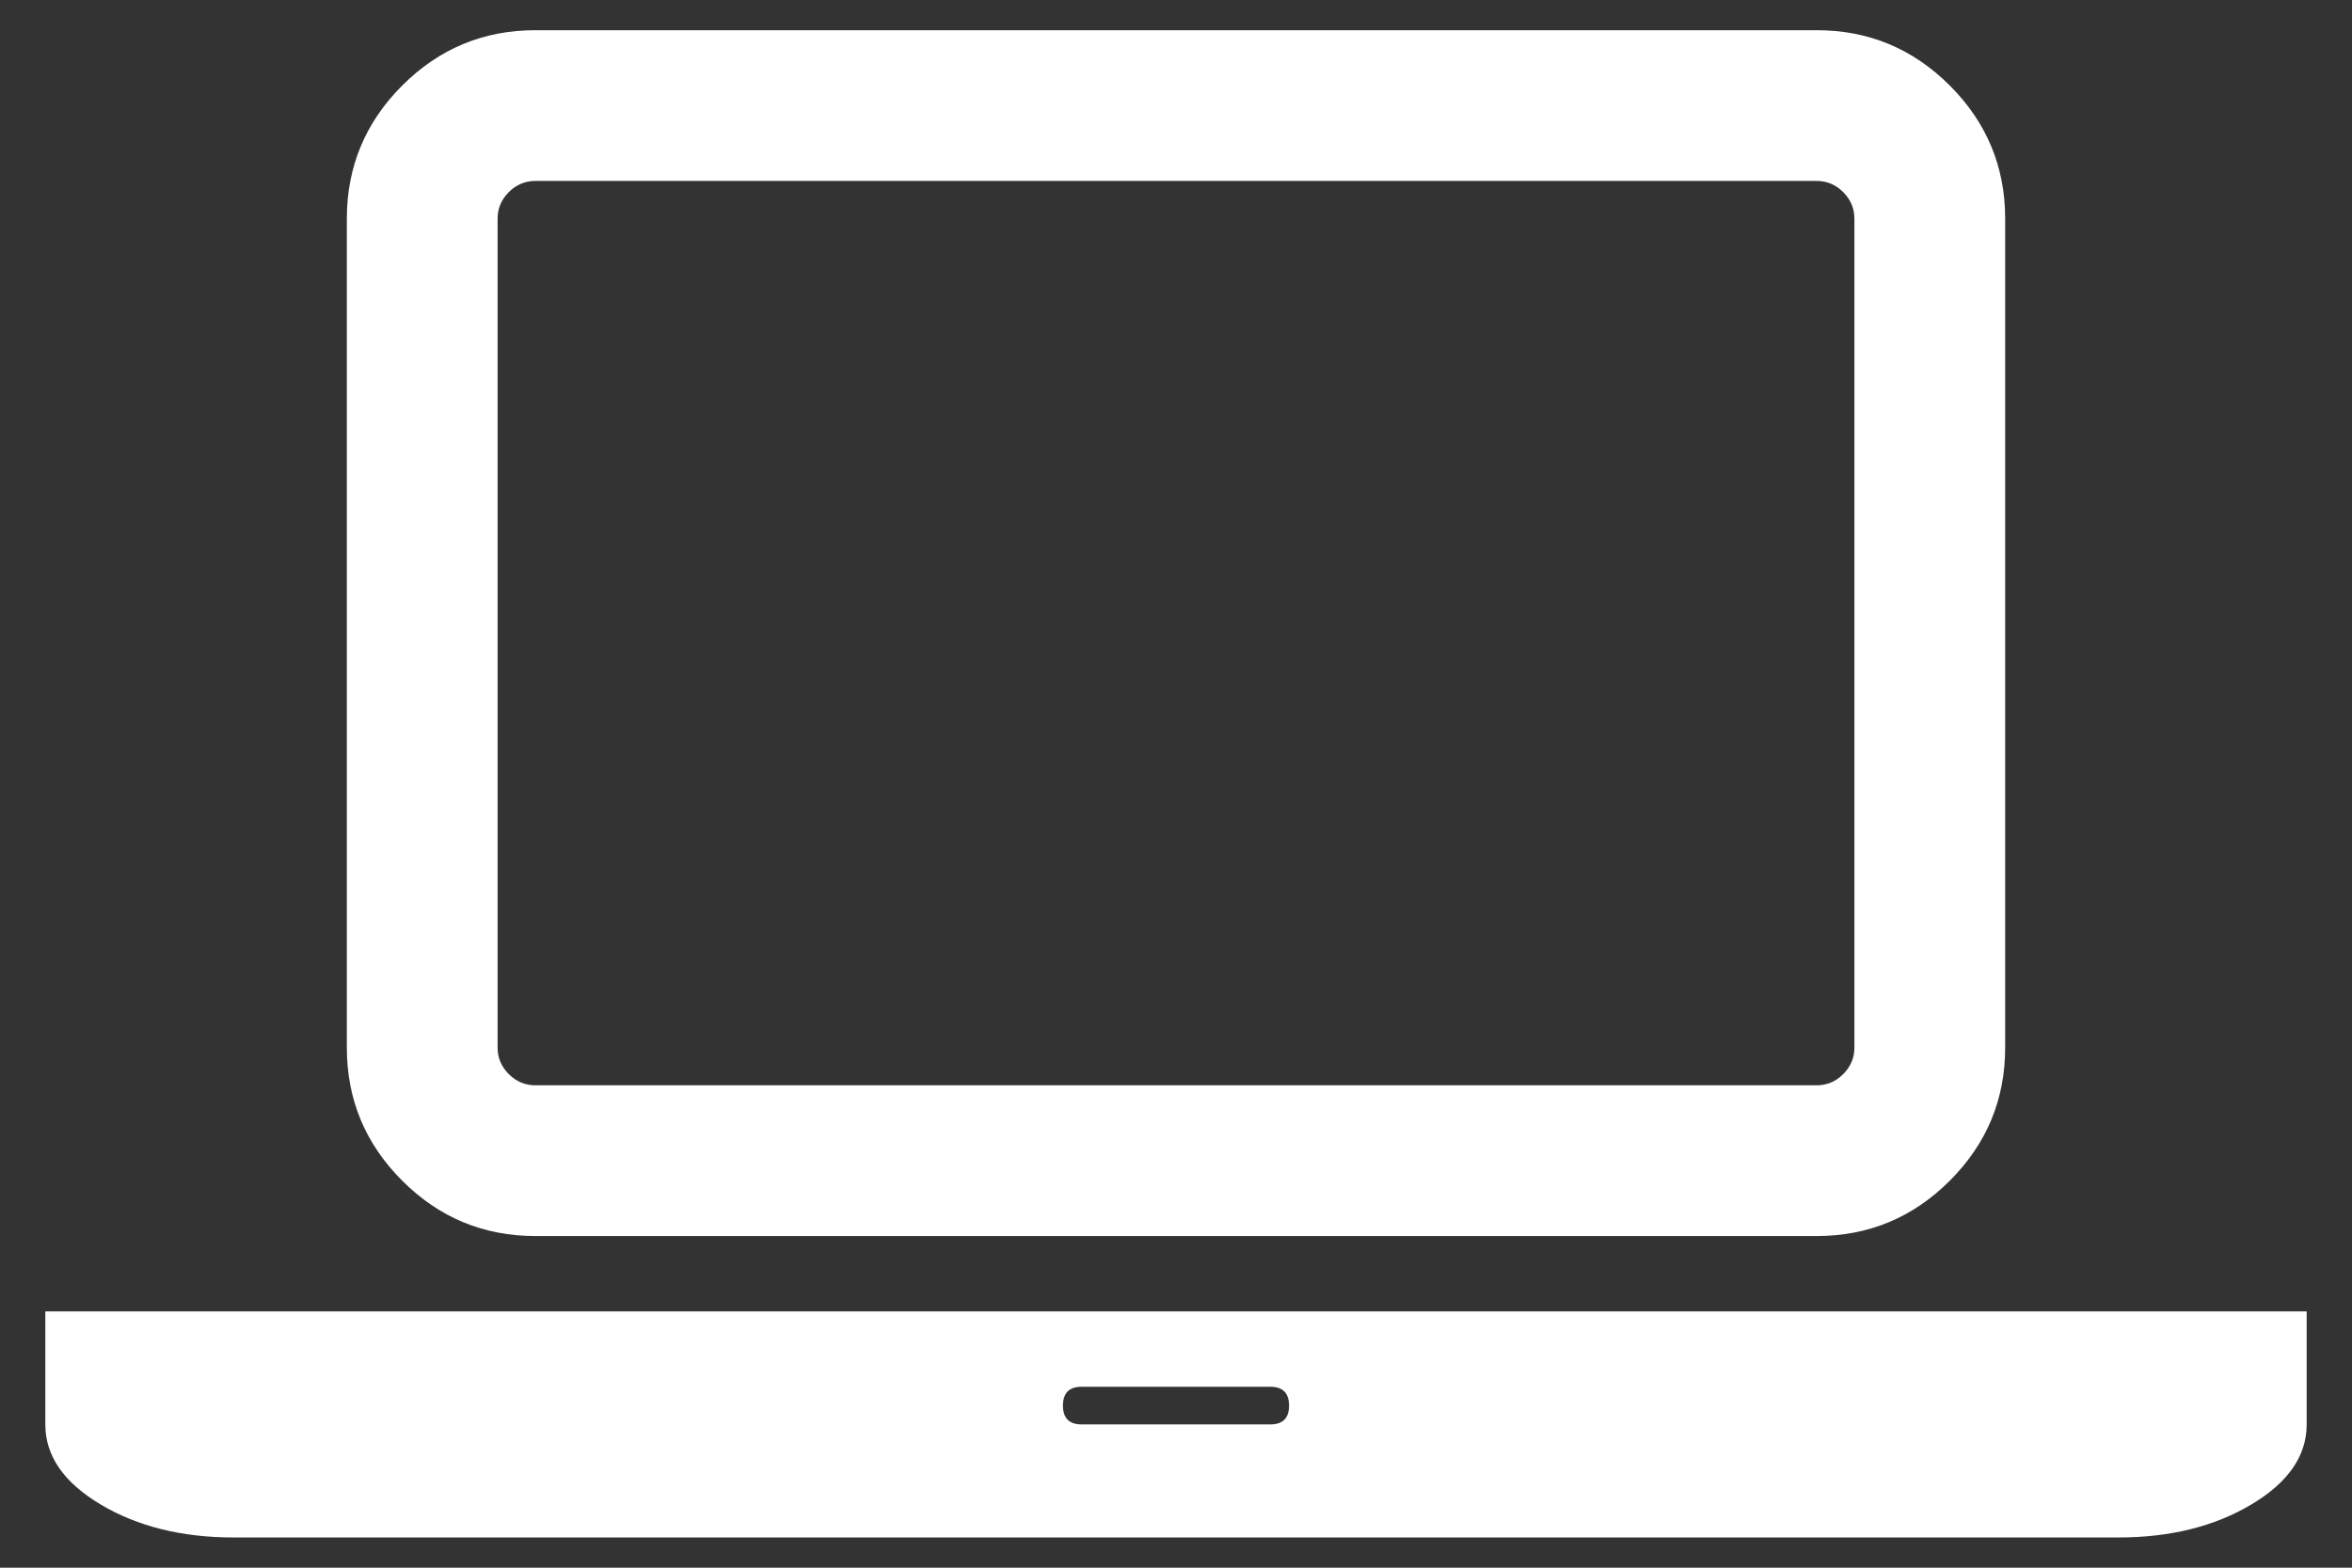 <?xml version="1.0" encoding="utf-8"?>
<!-- Generator: Adobe Illustrator 16.0.0, SVG Export Plug-In . SVG Version: 6.00 Build 0)  -->
<svg version="1.2" baseProfile="tiny" id="Layer_1" xmlns="http://www.w3.org/2000/svg" xmlns:xlink="http://www.w3.org/1999/xlink"
	 x="0px" y="0px" width="480px" height="320px" viewBox="0 64 480 320" xml:space="preserve">
<rect x="0" y="64" width="480" height="320" fill="#333333" stroke="none"/>
<g display="none">
	<line display="inline" fill="none" stroke="#B35047" x1="32" y1="0" x2="32" y2="448"/>
	<line display="inline" fill="none" stroke="#B35047" x1="64" y1="0" x2="64" y2="448"/>
	<line display="inline" fill="none" stroke="#B35047" x1="96" y1="0" x2="96" y2="448"/>
	<line display="inline" fill="none" stroke="#B35047" x1="128" y1="0" x2="128" y2="448"/>
	<line display="inline" fill="none" stroke="#B35047" x1="160" y1="0" x2="160" y2="448"/>
	<line display="inline" fill="none" stroke="#B35047" x1="192" y1="0" x2="192" y2="448"/>
	<line display="inline" fill="none" stroke="#B35047" x1="224" y1="0" x2="224" y2="448"/>
	<line display="inline" fill="none" stroke="#B35047" x1="256" y1="0" x2="256" y2="448"/>
	<line display="inline" fill="none" stroke="#B35047" x1="288" y1="0" x2="288" y2="448"/>
	<line display="inline" fill="none" stroke="#B35047" x1="320" y1="0" x2="320" y2="448"/>
	<line display="inline" fill="none" stroke="#B35047" x1="352" y1="0" x2="352" y2="448"/>
	<line display="inline" fill="none" stroke="#B35047" x1="384" y1="0" x2="384" y2="448"/>
	<line display="inline" fill="none" stroke="#B35047" x1="416" y1="0" x2="416" y2="448"/>
	<line display="inline" fill="none" stroke="#B35047" x1="448" y1="0" x2="448" y2="448"/>
	<line display="inline" fill="none" stroke="#B35047" x1="0" y1="32" x2="480" y2="32"/>
	<line display="inline" fill="none" stroke="#B35047" x1="0" y1="64" x2="480" y2="64"/>
	<line display="inline" fill="none" stroke="#B35047" x1="0" y1="96" x2="480" y2="96"/>
	<line display="inline" fill="none" stroke="#B35047" x1="0" y1="128" x2="480" y2="128"/>
	<line display="inline" fill="none" stroke="#B35047" x1="0" y1="160" x2="480" y2="160"/>
	<line display="inline" fill="none" stroke="#B35047" x1="0" y1="192" x2="480" y2="192"/>
	<line display="inline" fill="none" stroke="#B35047" x1="0" y1="224" x2="480" y2="224"/>
	<line display="inline" fill="none" stroke="#B35047" x1="0" y1="256" x2="480" y2="256"/>
	<line display="inline" fill="none" stroke="#B35047" x1="0" y1="288" x2="480" y2="288"/>
	<line display="inline" fill="none" stroke="#B35047" x1="0" y1="320" x2="480" y2="320"/>
	<line display="inline" fill="none" stroke="#B35047" x1="0" y1="352" x2="480" y2="352"/>
	<line display="inline" fill="none" stroke="#B35047" x1="0" y1="384" x2="480" y2="384"/>
	<line display="inline" fill="none" stroke="#B35047" x1="0" y1="416" x2="480" y2="416"/>
	<rect display="inline" fill="none" stroke="#B35047" width="480" height="448"/>
</g>
<path fill="#FFFFFF" d="M109.242,316.3c-10.576,0-19.63-3.765-27.161-11.297c-7.531-7.533-11.297-16.586-11.297-27.161V108.625
	c0-10.576,3.766-19.63,11.297-27.161c7.531-7.531,16.585-11.297,27.161-11.297h261.517c10.575,0,19.629,3.766,27.161,11.297
	c7.531,7.531,11.297,16.585,11.297,27.161v169.217c0,10.575-3.766,19.628-11.297,27.161c-7.532,7.532-16.586,11.297-27.161,11.297
	H109.242z M101.55,108.625v169.217c0,2.082,0.762,3.885,2.284,5.408c1.522,1.522,3.325,2.283,5.408,2.283h261.517
	c2.083,0,3.886-0.761,5.408-2.283c1.521-1.523,2.283-3.326,2.283-5.408V108.625c0-2.083-0.762-3.886-2.283-5.408
	c-1.522-1.522-3.325-2.283-5.408-2.283H109.242c-2.083,0-3.886,0.761-5.408,2.283S101.55,106.542,101.55,108.625z M432.292,331.683
	h38.458v23.075c0,6.409-3.766,11.859-11.297,16.345c-7.531,4.486-16.585,6.73-27.161,6.73H47.708c-10.576,0-19.63-2.244-27.161-6.73
	c-7.531-4.485-11.297-9.936-11.297-16.345v-23.075h38.458H432.292z M259.229,354.758c2.562,0,3.846-1.282,3.846-3.846
	c0-2.562-1.283-3.846-3.846-3.846h-38.458c-2.564,0-3.846,1.283-3.846,3.846c0,2.563,1.282,3.846,3.846,3.846H259.229z"/>
</svg>
